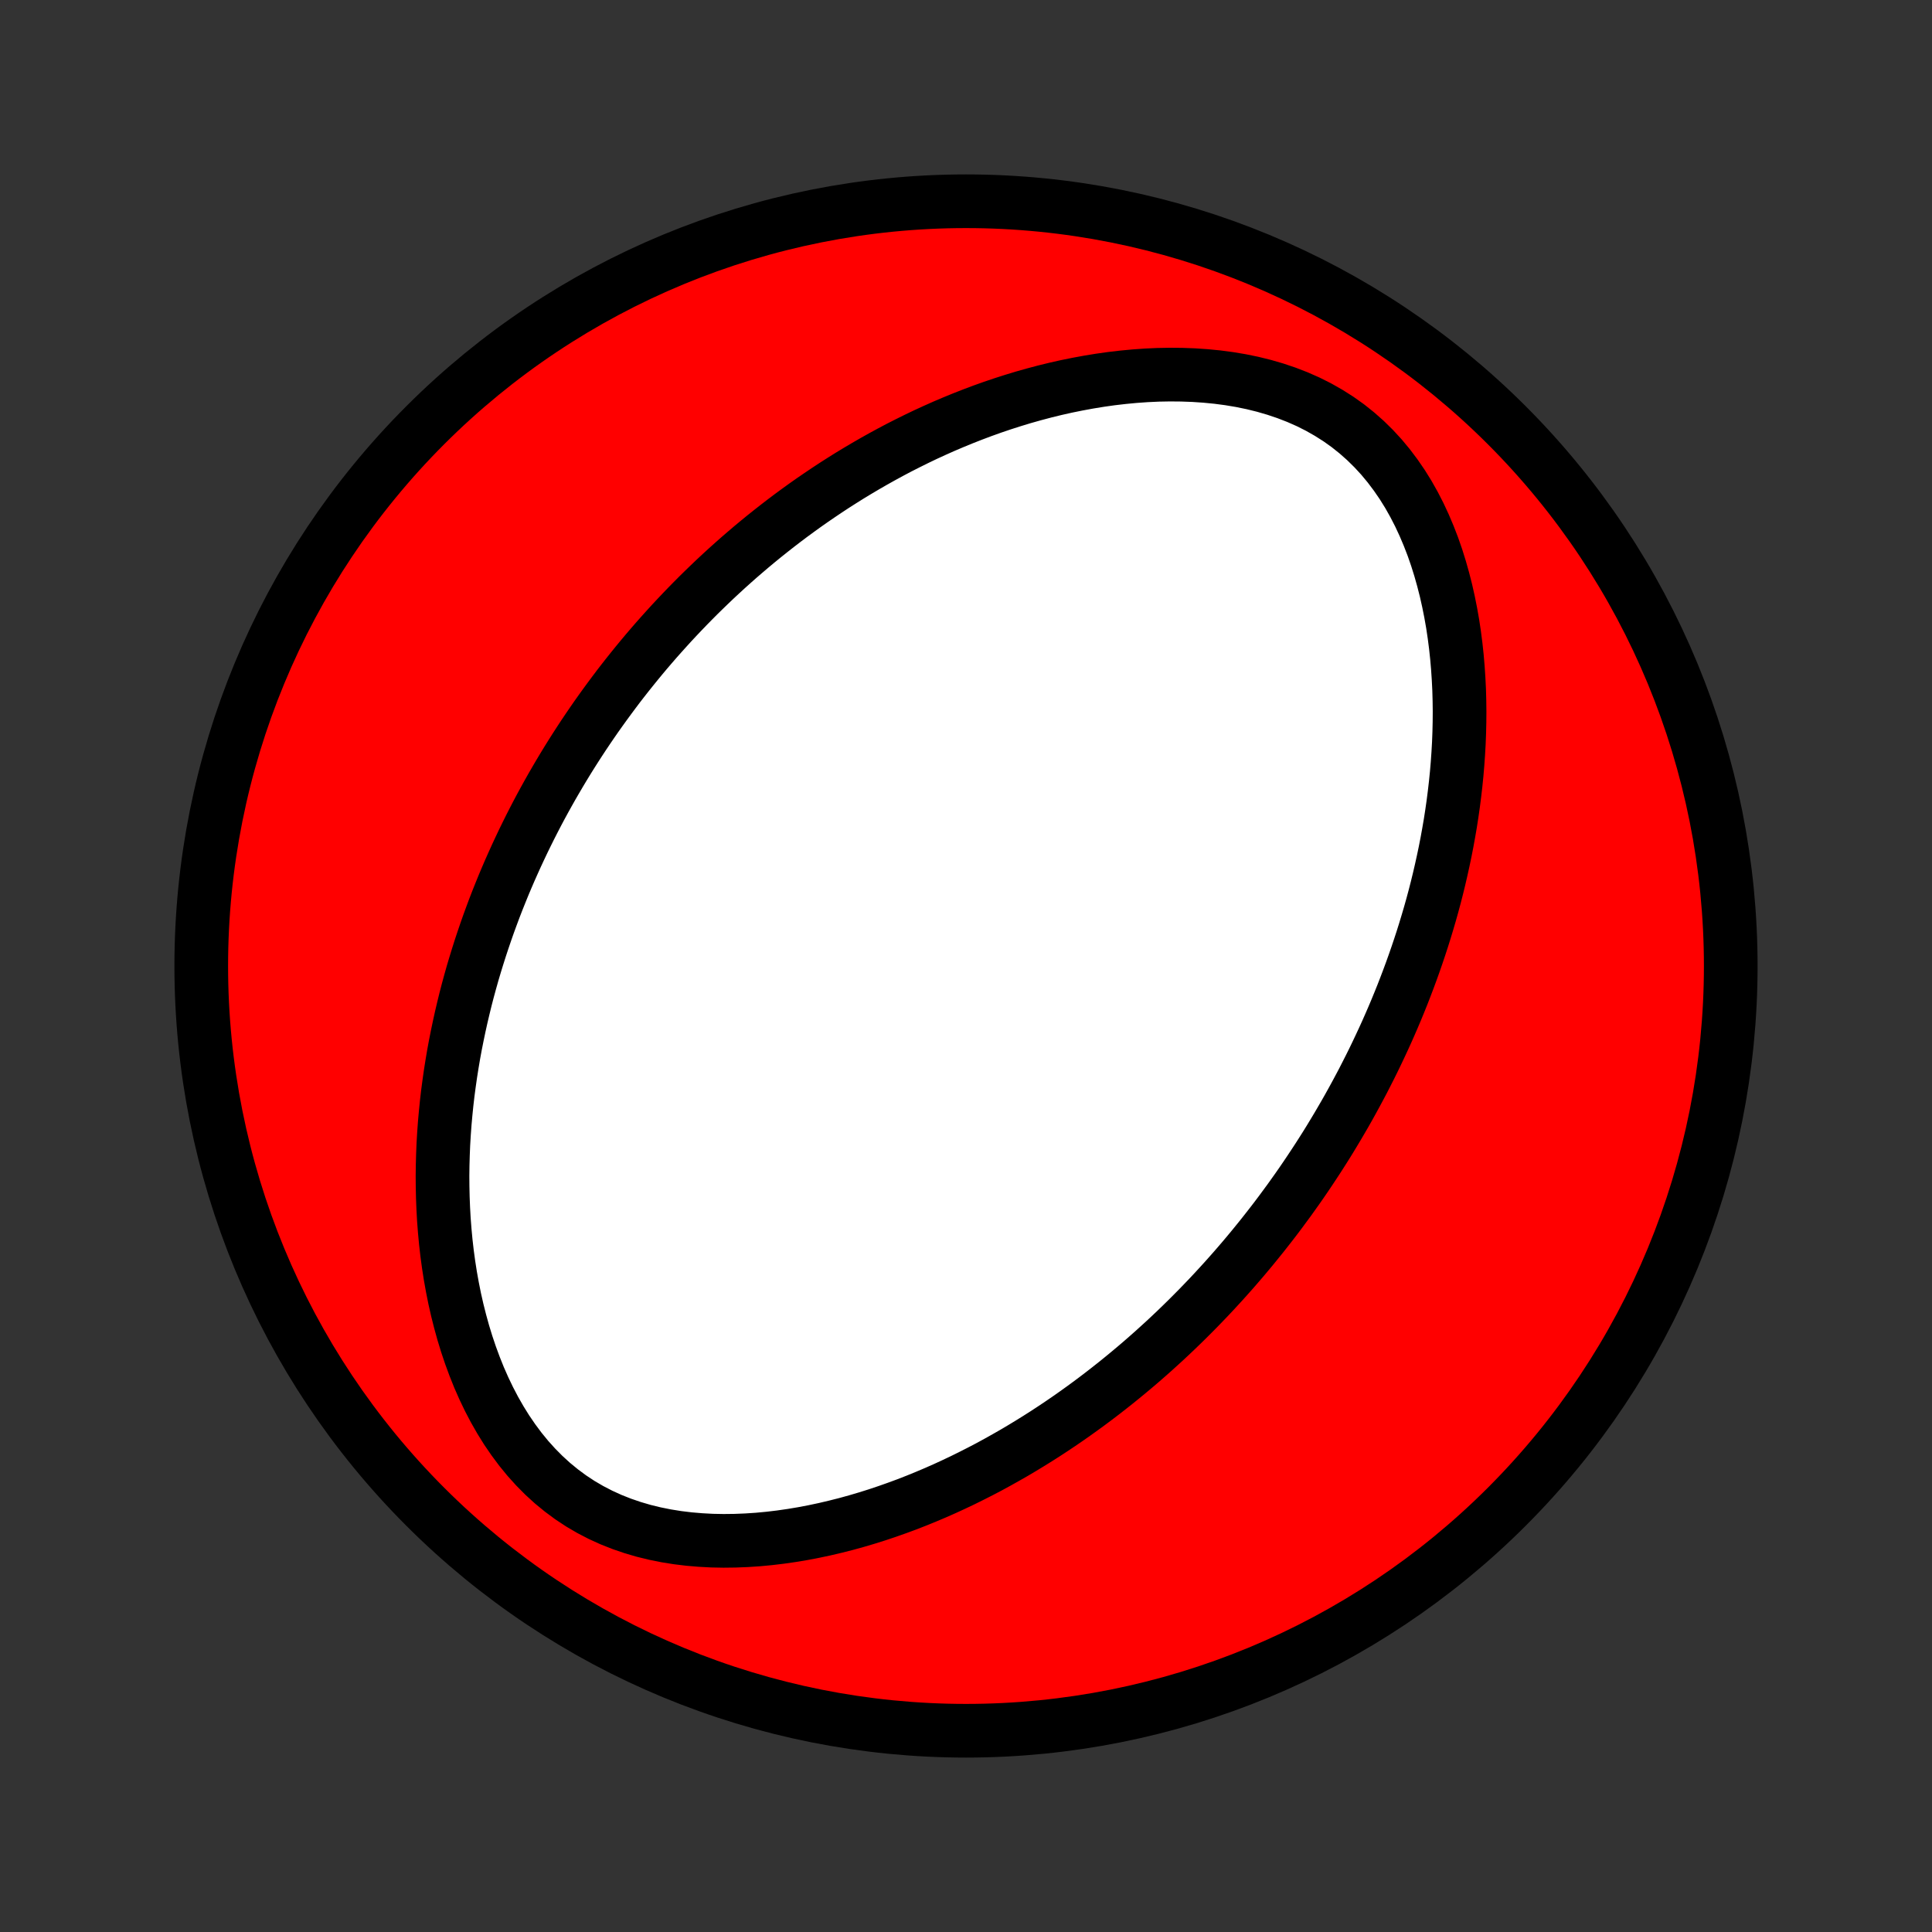 <?xml version="1.0" encoding="utf-8" standalone="no"?>
<!DOCTYPE svg PUBLIC "-//W3C//DTD SVG 1.1//EN"
  "http://www.w3.org/Graphics/SVG/1.1/DTD/svg11.dtd">
<!-- Created with matplotlib (http://matplotlib.org/) -->
<svg height="72pt" version="1.1" viewBox="0 0 72 72" width="72pt" xmlns="http://www.w3.org/2000/svg" xmlns:xlink="http://www.w3.org/1999/xlink">
 <rect x="0" y="0" width="72" height="72" fill="#333333" stroke="none"/>
 <defs>
  <style type="text/css">
*{stroke-linecap:butt;stroke-linejoin:round;}
  </style>
 </defs>
 <g id="figure_1">
  <g id="patch_1">
   <path d="
M0 72
L72 72
L72 0
L0 0
z
" style="fill:none;"/>
  </g>
  <g id="axes_1">
   <g id="PatchCollection_1">
    <defs>
     <path d="
M36 -7.5
C43.558 -7.5 50.808 -10.503 56.153 -15.848
C61.497 -21.192 64.5 -28.442 64.5 -36
C64.5 -43.558 61.497 -50.808 56.153 -56.153
C50.808 -61.497 43.558 -64.5 36 -64.5
C28.442 -64.5 21.192 -61.497 15.848 -56.153
C10.503 -50.808 7.5 -43.558 7.5 -36
C7.5 -28.442 10.503 -21.192 15.848 -15.848
C21.192 -10.503 28.442 -7.5 36 -7.5
z
" id="C0_0_a811fe30f3"/>
     <path d="
M48.033 -27.258
L48.191 -27.479
L48.349 -27.701
L48.505 -27.925
L48.659 -28.15
L48.811 -28.376
L48.962 -28.604
L49.112 -28.833
L49.26 -29.064
L49.407 -29.296
L49.552 -29.53
L49.695 -29.766
L49.837 -30.003
L49.978 -30.243
L50.118 -30.484
L50.256 -30.727
L50.392 -30.972
L50.527 -31.219
L50.661 -31.469
L50.794 -31.72
L50.924 -31.974
L51.054 -32.23
L51.182 -32.488
L51.308 -32.749
L51.433 -33.013
L51.557 -33.279
L51.679 -33.547
L51.799 -33.819
L51.918 -34.093
L52.035 -34.37
L52.15 -34.65
L52.264 -34.933
L52.375 -35.219
L52.485 -35.508
L52.593 -35.8
L52.699 -36.096
L52.803 -36.395
L52.905 -36.698
L53.005 -37.004
L53.102 -37.313
L53.197 -37.626
L53.29 -37.943
L53.38 -38.263
L53.467 -38.587
L53.551 -38.915
L53.632 -39.247
L53.71 -39.583
L53.785 -39.923
L53.857 -40.266
L53.925 -40.614
L53.989 -40.966
L54.05 -41.321
L54.106 -41.681
L54.158 -42.044
L54.205 -42.412
L54.248 -42.783
L54.286 -43.159
L54.318 -43.538
L54.345 -43.921
L54.367 -44.307
L54.382 -44.697
L54.391 -45.091
L54.394 -45.487
L54.389 -45.887
L54.378 -46.29
L54.358 -46.695
L54.331 -47.102
L54.296 -47.512
L54.252 -47.924
L54.199 -48.336
L54.137 -48.75
L54.064 -49.164
L53.981 -49.579
L53.888 -49.993
L53.783 -50.405
L53.667 -50.816
L53.539 -51.225
L53.398 -51.63
L53.243 -52.031
L53.075 -52.427
L52.894 -52.816
L52.697 -53.199
L52.486 -53.574
L52.259 -53.939
L52.016 -54.293
L51.758 -54.636
L51.484 -54.966
L51.194 -55.281
L50.888 -55.582
L50.567 -55.866
L50.231 -56.134
L49.88 -56.384
L49.516 -56.615
L49.139 -56.829
L48.751 -57.024
L48.352 -57.2
L47.944 -57.358
L47.528 -57.498
L47.105 -57.621
L46.676 -57.727
L46.243 -57.816
L45.806 -57.889
L45.367 -57.947
L44.925 -57.99
L44.483 -58.02
L44.041 -58.036
L43.599 -58.04
L43.159 -58.032
L42.721 -58.012
L42.285 -57.981
L41.852 -57.94
L41.422 -57.89
L40.996 -57.83
L40.574 -57.761
L40.156 -57.684
L39.742 -57.6
L39.333 -57.508
L38.929 -57.409
L38.53 -57.303
L38.136 -57.192
L37.748 -57.074
L37.364 -56.951
L36.986 -56.823
L36.614 -56.69
L36.247 -56.552
L35.885 -56.41
L35.529 -56.264
L35.179 -56.115
L34.833 -55.961
L34.493 -55.805
L34.159 -55.645
L33.83 -55.482
L33.505 -55.317
L33.187 -55.149
L32.873 -54.978
L32.564 -54.805
L32.26 -54.63
L31.961 -54.453
L31.667 -54.275
L31.378 -54.094
L31.093 -53.912
L30.813 -53.728
L30.537 -53.542
L30.265 -53.356
L29.998 -53.168
L29.735 -52.978
L29.476 -52.788
L29.221 -52.596
L28.97 -52.403
L28.723 -52.209
L28.48 -52.015
L28.24 -51.819
L28.003 -51.622
L27.771 -51.424
L27.541 -51.226
L27.315 -51.026
L27.092 -50.826
L26.873 -50.625
L26.656 -50.423
L26.443 -50.22
L26.232 -50.016
L26.024 -49.812
L25.819 -49.606
L25.617 -49.4
L25.418 -49.193
L25.221 -48.985
L25.026 -48.776
L24.835 -48.566
L24.645 -48.355
L24.458 -48.144
L24.273 -47.931
L24.091 -47.718
L23.911 -47.503
L23.733 -47.287
L23.557 -47.07
L23.383 -46.852
L23.211 -46.633
L23.041 -46.413
L22.874 -46.191
L22.708 -45.968
L22.544 -45.744
L22.382 -45.519
L22.221 -45.292
L22.063 -45.064
L21.906 -44.834
L21.751 -44.603
L21.598 -44.37
L21.446 -44.135
L21.296 -43.899
L21.148 -43.661
L21.002 -43.422
L20.857 -43.18
L20.714 -42.936
L20.572 -42.691
L20.432 -42.443
L20.294 -42.194
L20.157 -41.942
L20.022 -41.688
L19.889 -41.432
L19.757 -41.173
L19.628 -40.913
L19.499 -40.649
L19.373 -40.383
L19.248 -40.115
L19.125 -39.843
L19.003 -39.569
L18.884 -39.293
L18.766 -39.013
L18.651 -38.73
L18.537 -38.445
L18.425 -38.156
L18.316 -37.864
L18.208 -37.569
L18.103 -37.27
L18 -36.968
L17.899 -36.663
L17.801 -36.354
L17.705 -36.042
L17.611 -35.726
L17.521 -35.406
L17.433 -35.083
L17.348 -34.755
L17.267 -34.424
L17.188 -34.089
L17.113 -33.75
L17.041 -33.407
L16.972 -33.06
L16.907 -32.708
L16.847 -32.353
L16.79 -31.994
L16.738 -31.63
L16.689 -31.262
L16.646 -30.891
L16.608 -30.515
L16.574 -30.135
L16.546 -29.751
L16.523 -29.363
L16.507 -28.972
L16.496 -28.576
L16.491 -28.177
L16.494 -27.775
L16.503 -27.369
L16.519 -26.96
L16.542 -26.548
L16.574 -26.133
L16.613 -25.716
L16.661 -25.296
L16.718 -24.875
L16.784 -24.452
L16.86 -24.028
L16.945 -23.604
L17.041 -23.18
L17.148 -22.756
L17.265 -22.333
L17.394 -21.912
L17.535 -21.493
L17.688 -21.078
L17.853 -20.666
L18.032 -20.26
L18.224 -19.86
L18.429 -19.468
L18.649 -19.083
L18.882 -18.708
L19.131 -18.344
L19.393 -17.992
L19.67 -17.653
L19.962 -17.329
L20.268 -17.02
L20.588 -16.728
L20.922 -16.454
L21.268 -16.198
L21.627 -15.961
L21.998 -15.744
L22.378 -15.547
L22.769 -15.369
L23.168 -15.211
L23.574 -15.072
L23.986 -14.951
L24.404 -14.849
L24.826 -14.764
L25.251 -14.696
L25.678 -14.644
L26.106 -14.608
L26.536 -14.585
L26.965 -14.577
L27.393 -14.582
L27.82 -14.599
L28.245 -14.627
L28.667 -14.667
L29.087 -14.717
L29.503 -14.777
L29.916 -14.846
L30.325 -14.924
L30.73 -15.01
L31.13 -15.104
L31.526 -15.204
L31.917 -15.312
L32.303 -15.426
L32.685 -15.546
L33.061 -15.672
L33.432 -15.803
L33.798 -15.938
L34.159 -16.079
L34.514 -16.224
L34.864 -16.372
L35.21 -16.525
L35.549 -16.681
L35.884 -16.84
L36.213 -17.003
L36.538 -17.168
L36.857 -17.335
L37.171 -17.506
L37.48 -17.679
L37.785 -17.853
L38.084 -18.03
L38.379 -18.209
L38.669 -18.389
L38.955 -18.571
L39.236 -18.755
L39.513 -18.94
L39.785 -19.126
L40.053 -19.314
L40.317 -19.503
L40.576 -19.692
L40.832 -19.883
L41.084 -20.075
L41.332 -20.268
L41.576 -20.461
L41.817 -20.656
L42.054 -20.851
L42.288 -21.047
L42.518 -21.243
L42.745 -21.441
L42.969 -21.639
L43.189 -21.838
L43.407 -22.037
L43.621 -22.237
L43.833 -22.438
L44.041 -22.639
L44.247 -22.841
L44.45 -23.044
L44.651 -23.247
L44.848 -23.451
L45.044 -23.655
L45.237 -23.861
L45.427 -24.067
L45.615 -24.273
L45.801 -24.481
L45.985 -24.689
L46.166 -24.898
L46.346 -25.108
L46.523 -25.319
L46.698 -25.53
L46.871 -25.743
L47.043 -25.956
L47.212 -26.171
L47.38 -26.386
L47.546 -26.602
L47.71 -26.82
z
" id="C0_1_3b42eb1138"/>
    </defs>
    <g clip-path="url(#p1bffca34e9)">
     <use style="fill:#ff0000;stroke:#000000;stroke-width:2.0;" x="0.0" xlink:href="#C0_0_a811fe30f3" y="72.0"/>
    </g>
    <g clip-path="url(#p1bffca34e9)">
     <use style="fill:#ffffff;stroke:#000000;stroke-width:2.0;" x="0.0" xlink:href="#C0_1_3b42eb1138" y="72.0"/>
    </g>
   </g>
  </g>
 </g>
 <defs>
  <clipPath id="p1bffca34e9">
   <rect height="72.0" width="72.0" x="0.0" y="0.0"/>
  </clipPath>
 </defs>
</svg>
